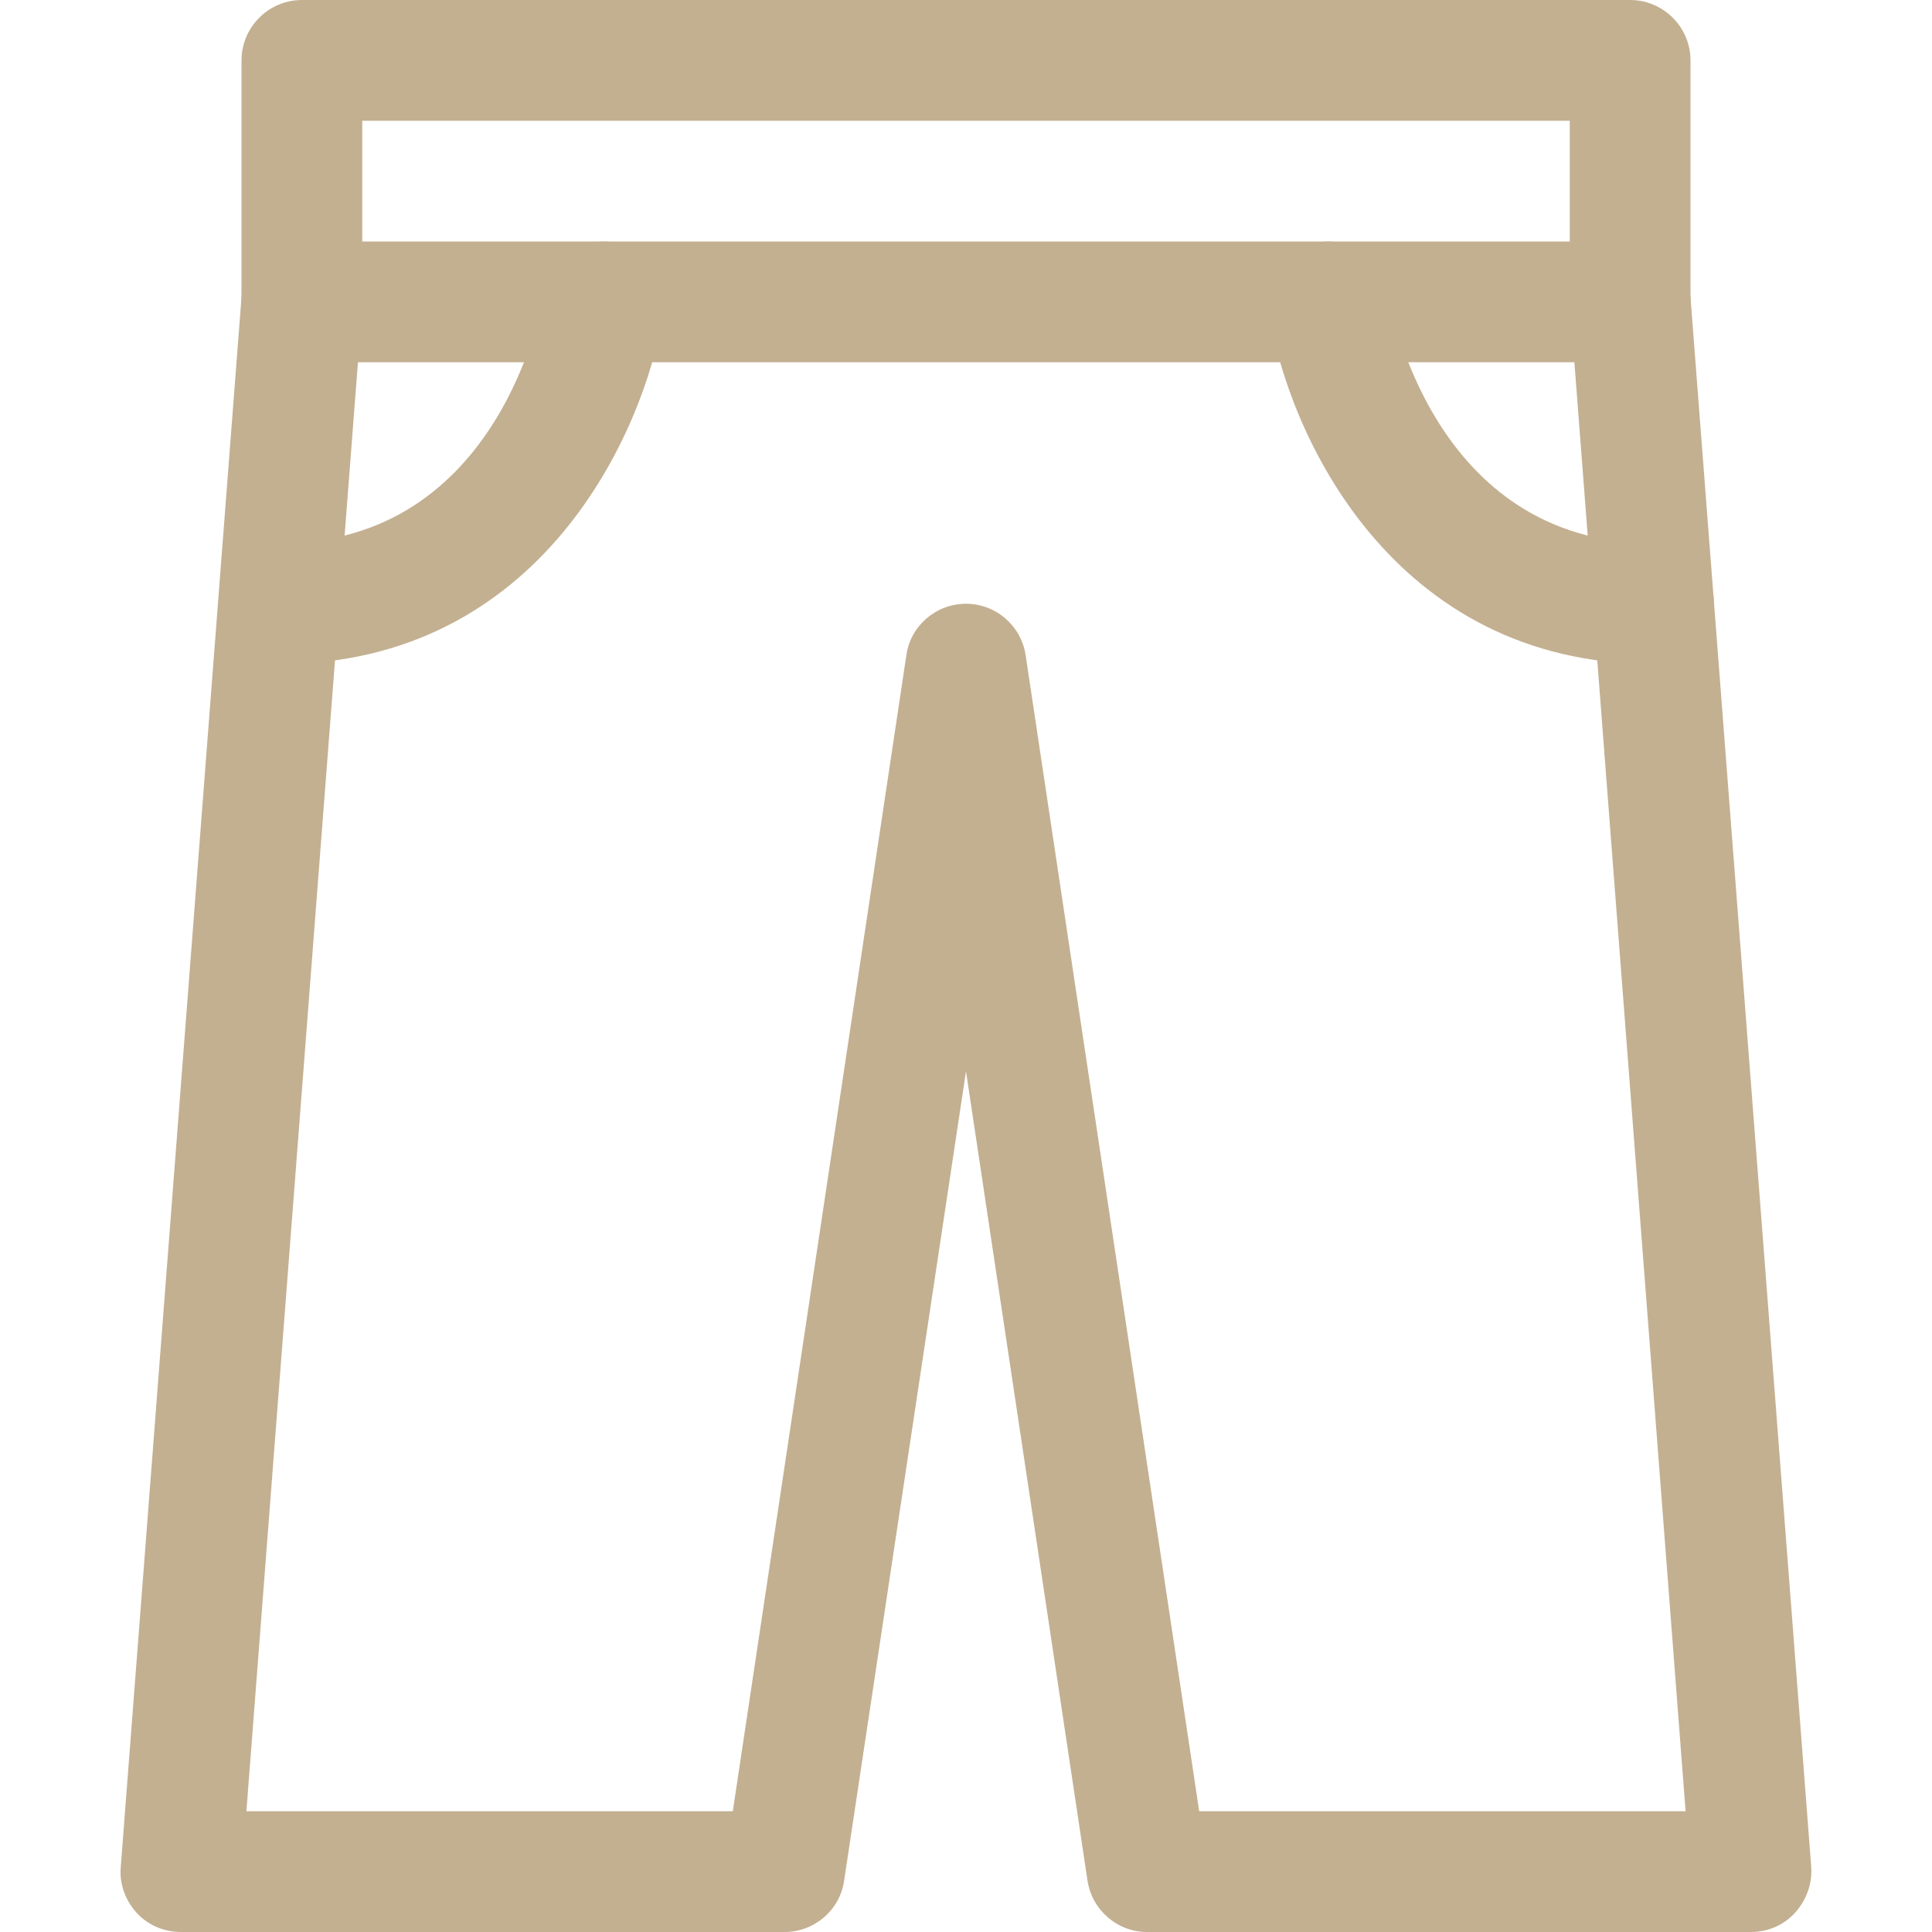 <?xml version="1.0" encoding="utf-8"?>
<!-- Generator: Adobe Illustrator 22.0.1, SVG Export Plug-In . SVG Version: 6.00 Build 0)  -->
<svg version="1.1" id="Capa_1" xmlns="http://www.w3.org/2000/svg" xmlns:xlink="http://www.w3.org/1999/xlink" x="0px" y="0px"
	 viewBox="0 0 512 512" style="enable-background:new 0 0 512 512;" xml:space="preserve">
<style type="text/css">
	.st0{fill:#C3B091;}
</style>
<g>
	<g>
		<path class="st0" d="M432,0H80c-8.8,0-16,7.2-16,16v64c0,8.8,7.2,16,16,16h352c8.8,0,16-7.2,16-16V16C448,7.2,440.8,0,432,0z
			 M416,64H96V32h320V64z"/>
	</g>
</g>
<g>
	<g>
		<path class="st0" d="M480,494.8l-32-416c-0.6-8.8-9.3-15.4-17.2-14.7c-8.8,0.7-15.4,8.4-14.7,17.2L446.7,480H317.8l-46-306.4
			c-1.2-7.8-7.9-13.6-15.8-13.6c-7.9,0-14.7,5.8-15.8,13.6l-46,306.4H65.3L96,81.2c0.7-8.8-5.9-16.5-14.7-17.2
			C72.1,63.5,64.7,70,64,78.8l-32,416c-0.4,4.4,1.2,8.8,4.2,12.1c3,3.3,7.3,5.1,11.7,5.1h160c7.9,0,14.7-5.8,15.8-13.6L256,283.9
			l32.2,214.5c1.2,7.8,7.9,13.6,15.8,13.6h160c4.5,0,8.7-1.8,11.7-5.1S480.3,499.2,480,494.8z"/>
	</g>
</g>
<g>
	<g>
		<path class="st0" d="M162.5,64.2c-8.8-1.3-16.9,4.6-18.3,13.3c-0.4,2.7-11.4,66.5-70.3,66.5c-8.8,0-16,7.2-16,16s7.2,16,16,16
			c69.2,0,97-61.2,102-93.6C177.2,73.7,171.2,65.6,162.5,64.2z"/>
	</g>
</g>
<g>
	<g>
		<path class="st0" d="M438.2,144c-58.9,0-69.9-63.8-70.4-66.5c-1.4-8.7-9.3-14.6-18.3-13.3c-8.7,1.4-14.7,9.5-13.3,18.2
			c5,32.4,32.7,93.6,102,93.6c8.9,0,16-7.2,16-16S447,144,438.2,144z"/>
	</g>
</g>
</svg>
